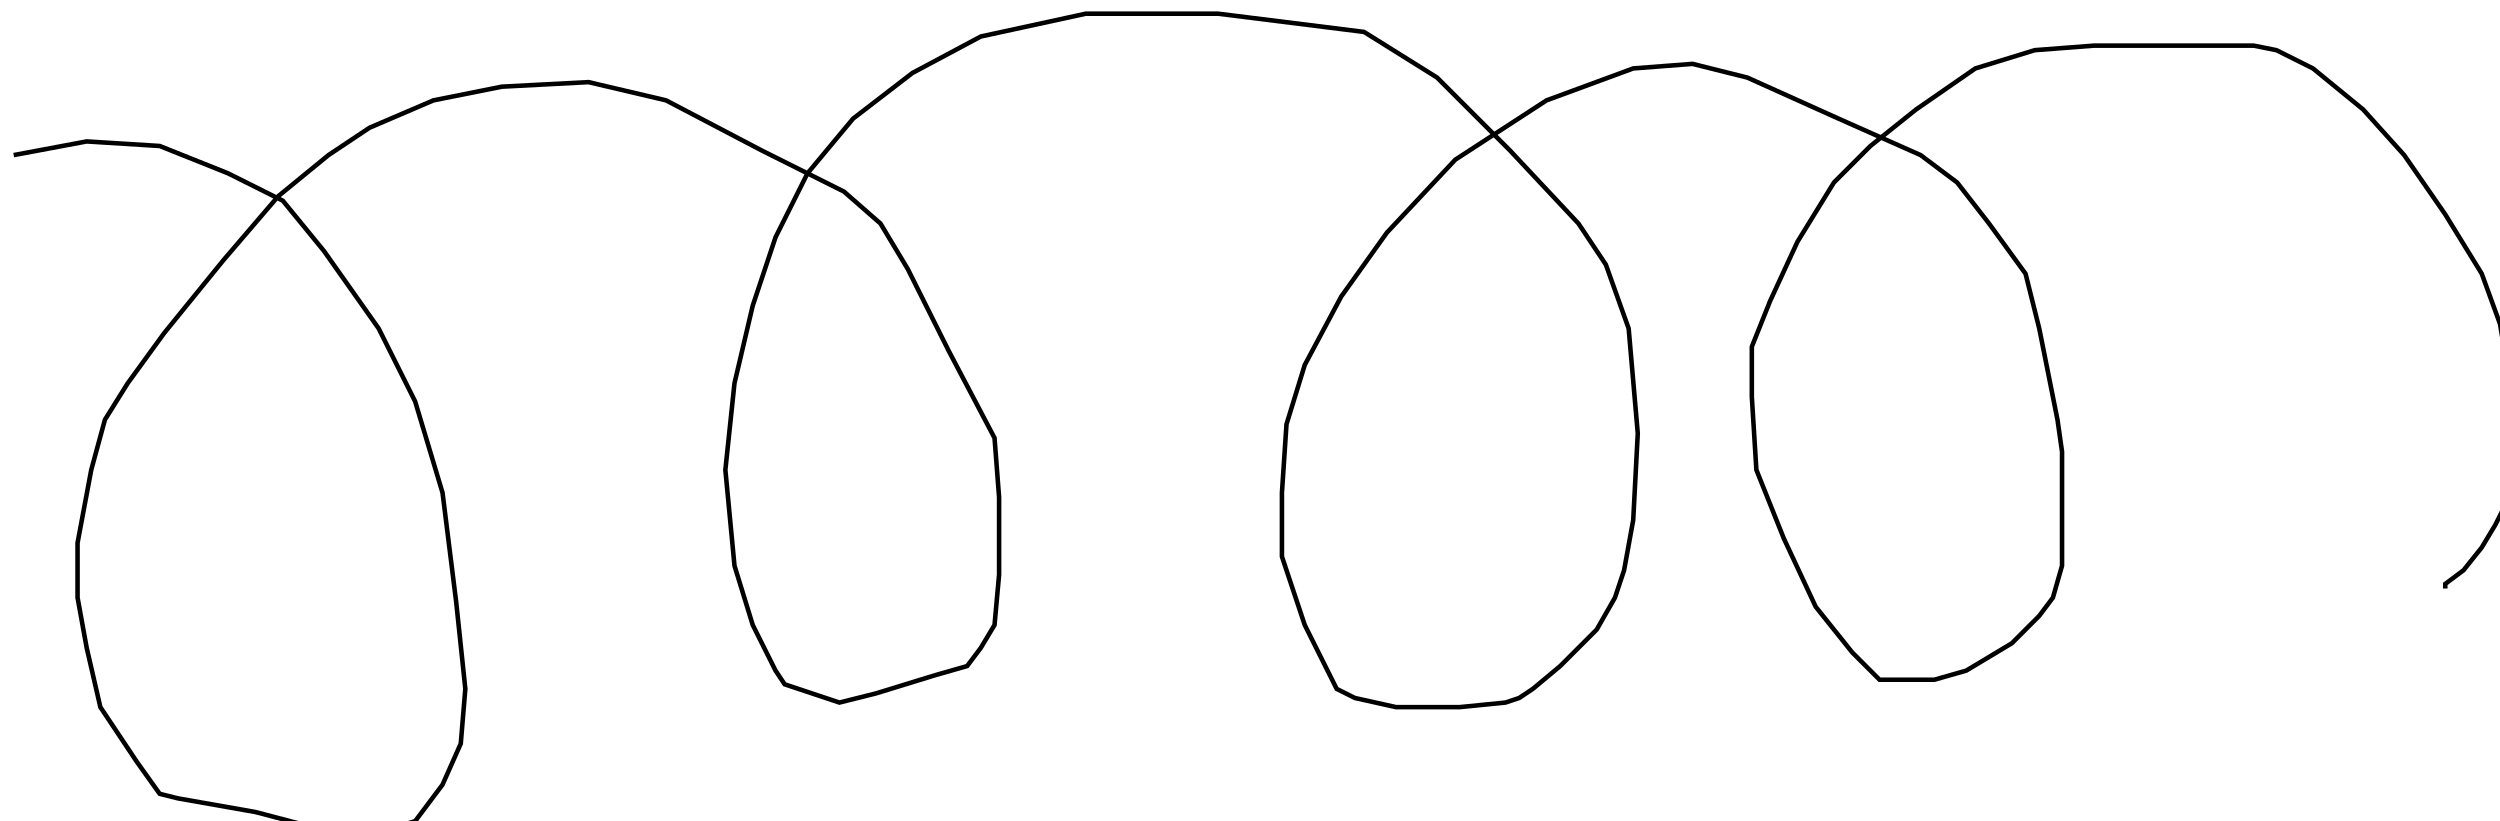 <?xml version="1.0" encoding="utf-8" ?>
<svg baseProfile="tiny" height="180" version="1.2" viewBox="-3 -3 548 180" width="548" xmlns="http://www.w3.org/2000/svg" xmlns:ev="http://www.w3.org/2001/xml-events" xmlns:xlink="http://www.w3.org/1999/xlink"><defs /><path d="M0 31 L16 28 L32 29 L47 35 L59 41 L68 52 L80 69 L88 85 L94 105 L97 129 L99 148 L98 160 L94 169 L88 177 L78 180 L72 180 L53 175 L36 172 L32 171 L27 164 L19 152 L16 139 L14 128 L14 116 L17 100 L20 89 L25 81 L33 70 L46 54 L58 40 L69 31 L78 25 L92 19 L107 16 L126 15 L143 19 L164 30 L182 39 L190 46 L196 56 L205 74 L215 93 L216 106 L216 123 L215 134 L212 139 L209 143 L202 145 L189 149 L181 151 L175 149 L169 147 L167 144 L162 134 L158 121 L156 100 L158 81 L162 64 L167 49 L174 35 L184 23 L197 13 L212 5 L235 0 L264 0 L296 4 L312 14 L328 30 L343 46 L349 55 L354 69 L356 92 L355 111 L353 122 L351 128 L347 135 L339 143 L333 148 L330 150 L327 151 L317 152 L303 152 L294 150 L290 148 L288 144 L283 134 L278 119 L278 105 L279 90 L283 77 L291 62 L301 48 L316 32 L336 19 L355 12 L368 11 L380 14 L400 23 L418 31 L426 37 L433 46 L441 57 L444 69 L446 79 L448 89 L449 96 L449 107 L449 121 L447 128 L444 132 L438 138 L428 144 L421 146 L416 146 L411 146 L409 146 L403 140 L395 130 L388 115 L382 100 L381 84 L381 73 L385 63 L391 50 L399 37 L407 29 L417 21 L430 12 L443 8 L456 7 L475 7 L491 7 L496 8 L504 12 L515 21 L524 31 L533 44 L541 57 L545 68 L546 74 L548 81 L548 91 L548 99 L547 106 L544 112 L541 117 L537 122 L533 125 L533 126 " fill="none" stroke="black" /></svg>